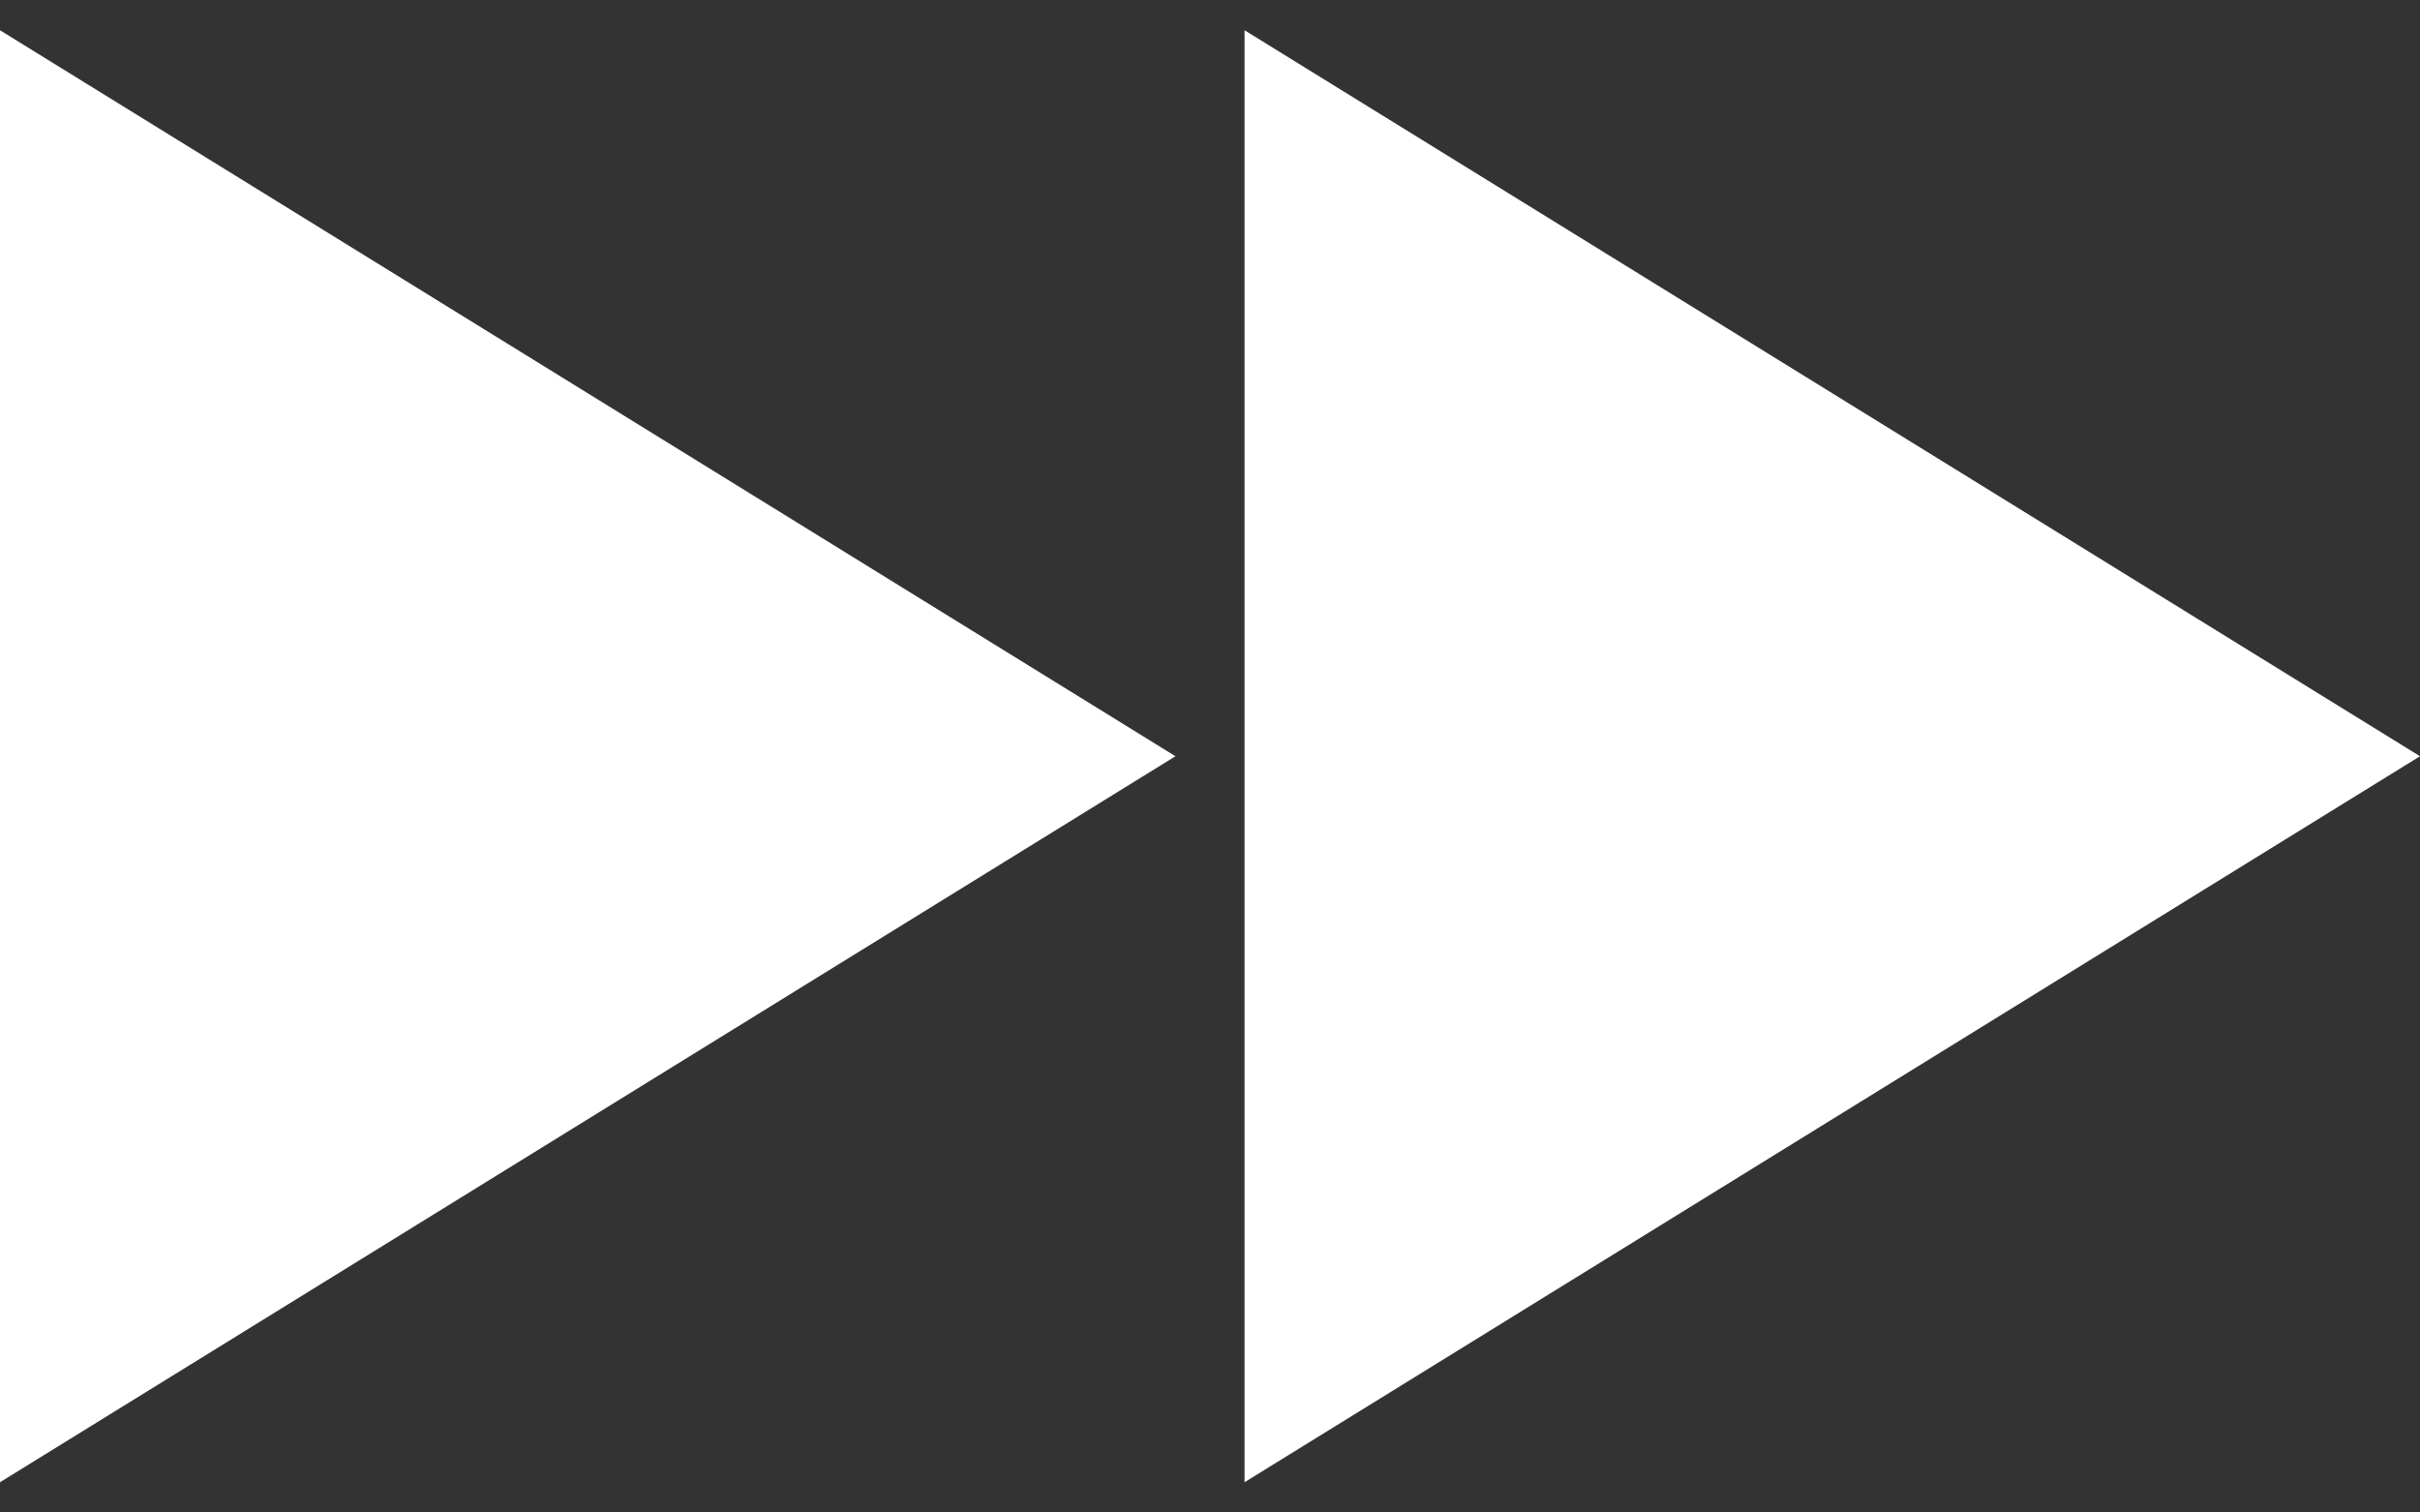 <svg width="40" height="25" viewBox="0 0 40 25" fill="none" xmlns="http://www.w3.org/2000/svg">
<rect x="0" y="0" width="40" height="25" fill="#333333" stroke="none"/>
<path d="M0 24.5L19.429 12.5L0 0.5V24.5ZM20.571 0.5V24.5L40 12.5L20.571 0.5Z" fill="white"/>
</svg>

